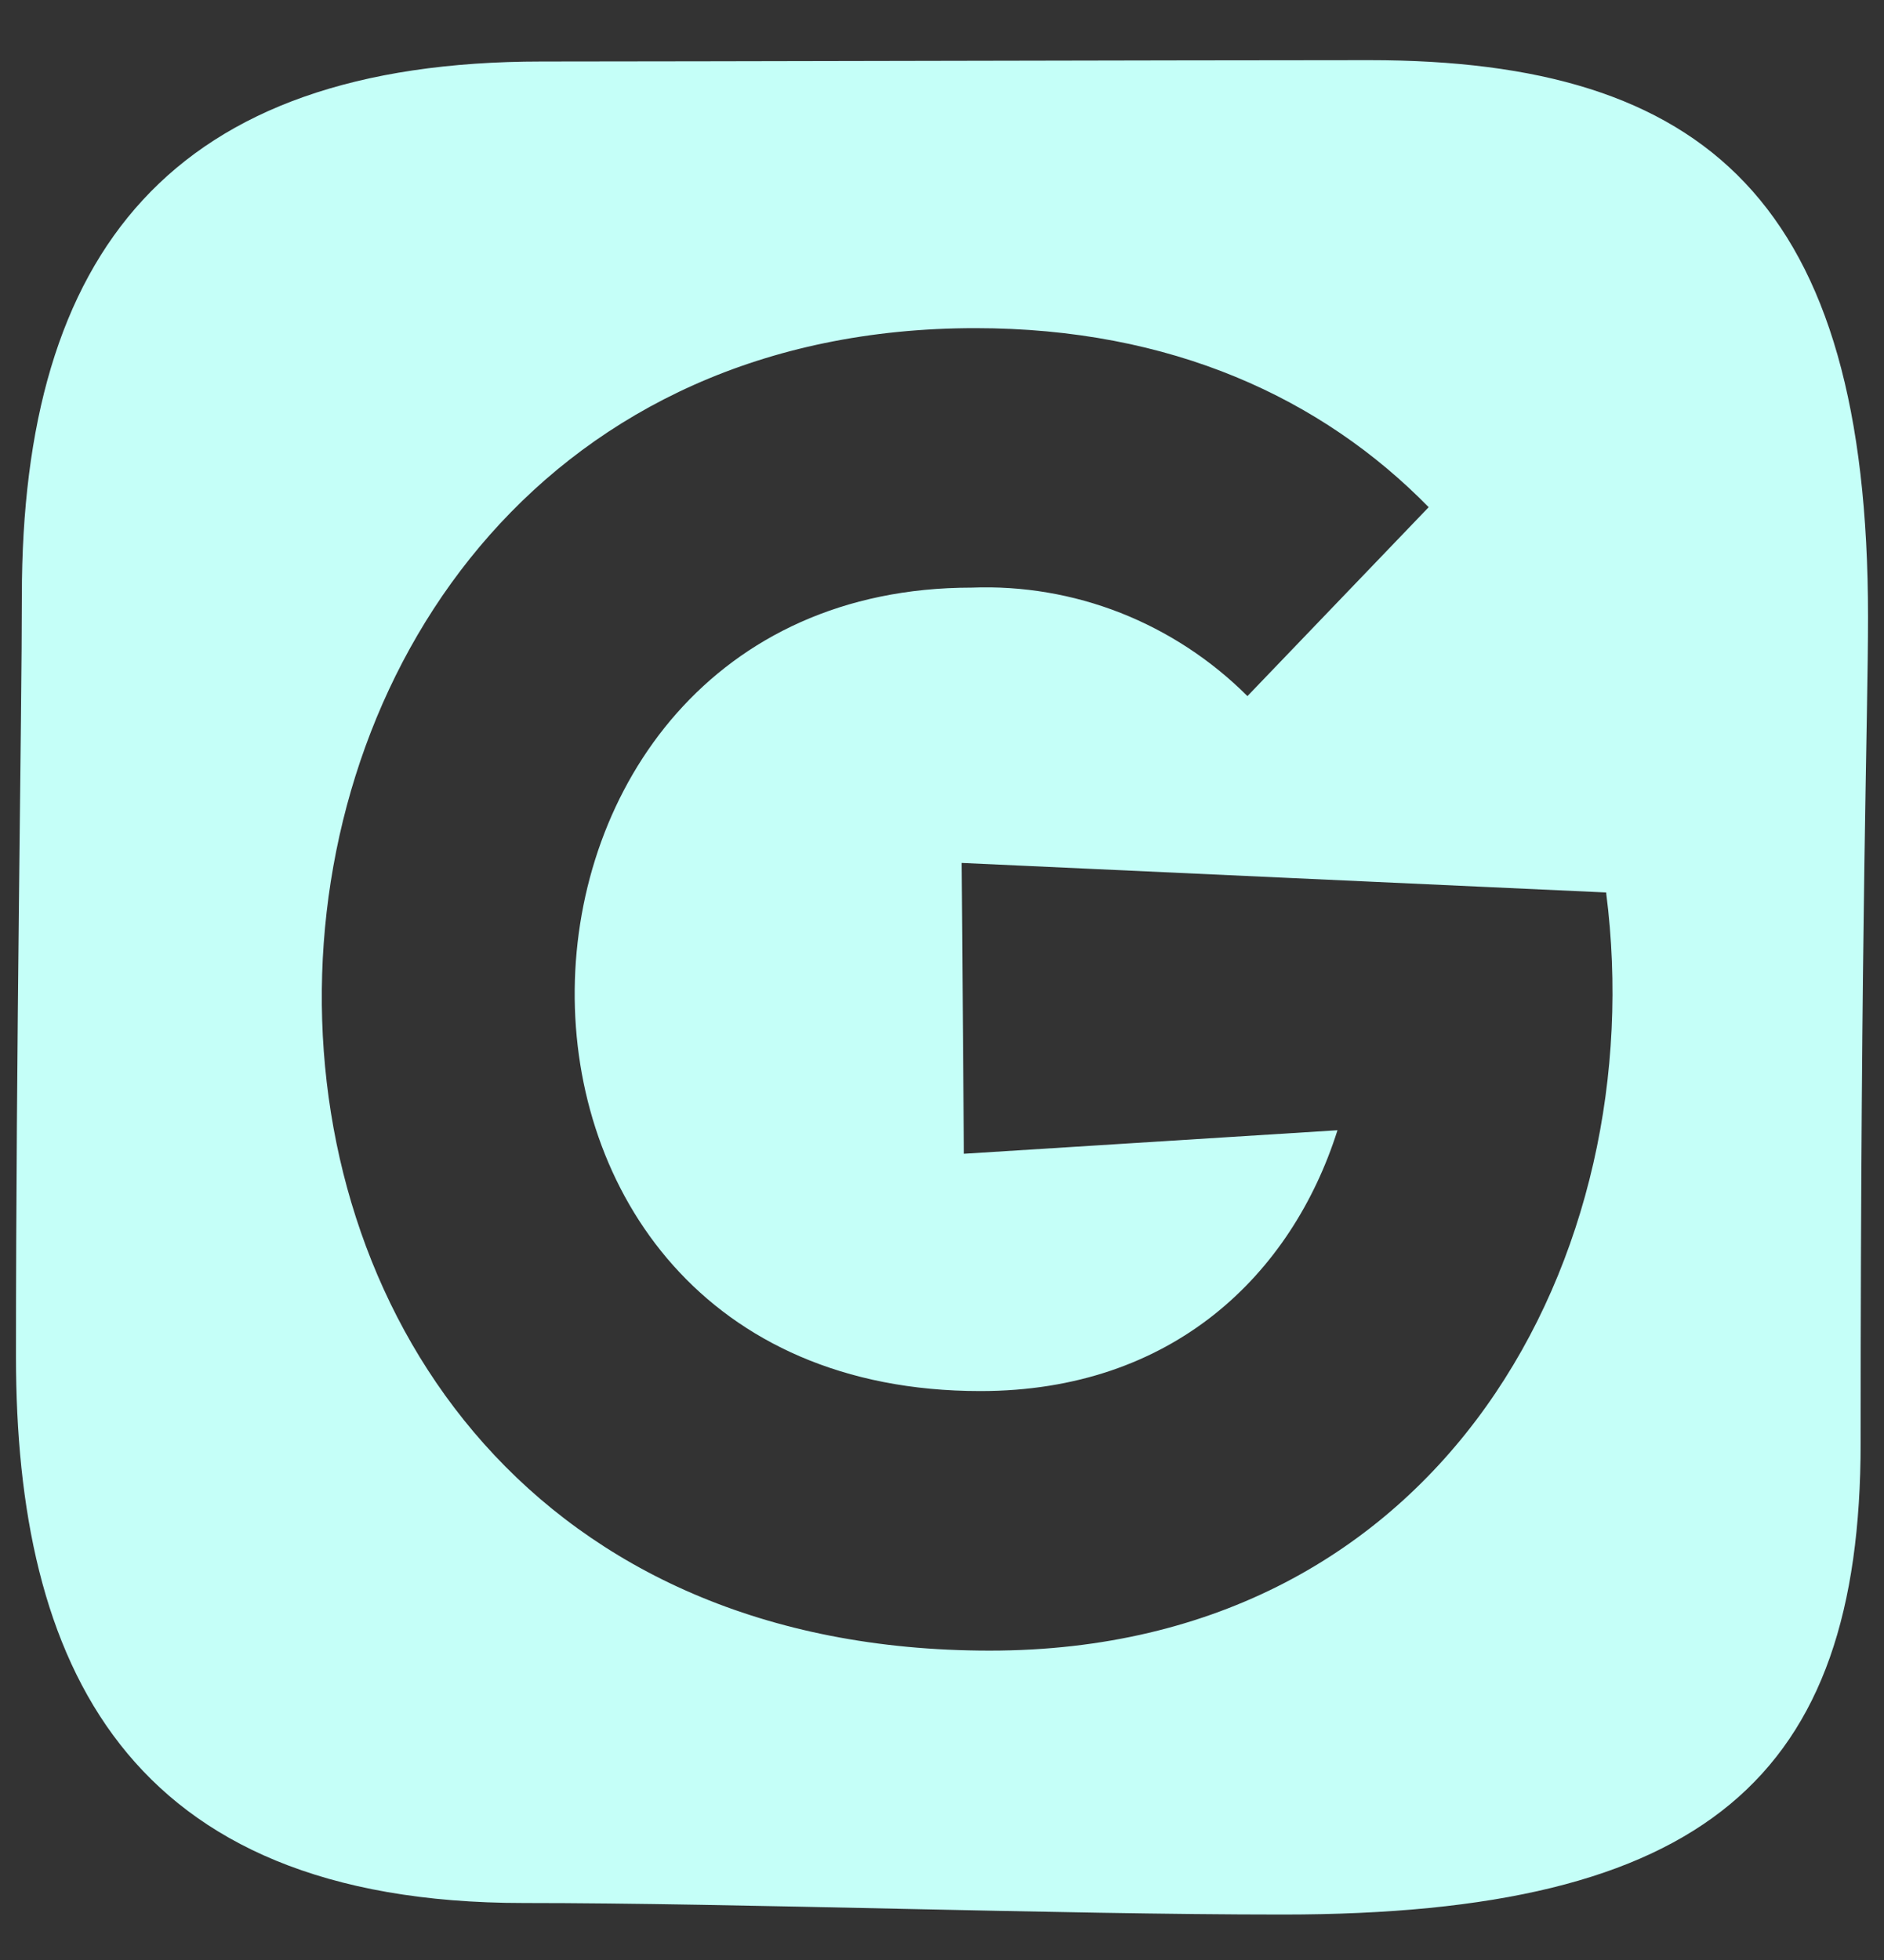 <svg width="25" height="26" viewBox="0 0 25 26" fill="none" xmlns="http://www.w3.org/2000/svg">
<rect x="0" y="0" width="25" height="26" fill="#333333" stroke="none"/>
<path fill-rule="evenodd" clip-rule="evenodd" d="M17.022 25.397C14.034 25.397 9.785 25.244 6.951 25.244C1.651 25.244 0.212 22.052 0.212 17.993C0.212 13.935 0.29 9.446 0.29 7.907C0.29 3.348 2.273 0.816 7.188 0.816C9.006 0.816 15.843 0.798 18.171 0.798C22.643 0.798 24.788 2.679 24.788 8.184C24.788 9.543 24.69 12.087 24.69 19.14C24.69 23.576 22.632 25.397 17.022 25.397ZM21.314 11.839L12.761 11.447L12.79 15.305L17.748 14.993C17.14 16.909 15.56 18.453 13.009 18.453C5.686 18.453 6.016 7.795 12.894 7.795C13.568 7.769 14.24 7.883 14.869 8.13C15.498 8.378 16.071 8.753 16.553 9.234L18.958 6.728C17.543 5.284 15.545 4.353 12.943 4.353C1.622 4.353 1.074 21.896 13.134 21.896C19.175 21.896 21.925 16.617 21.314 11.851V11.839Z" fill="#C5FFF8"/>
</svg>

